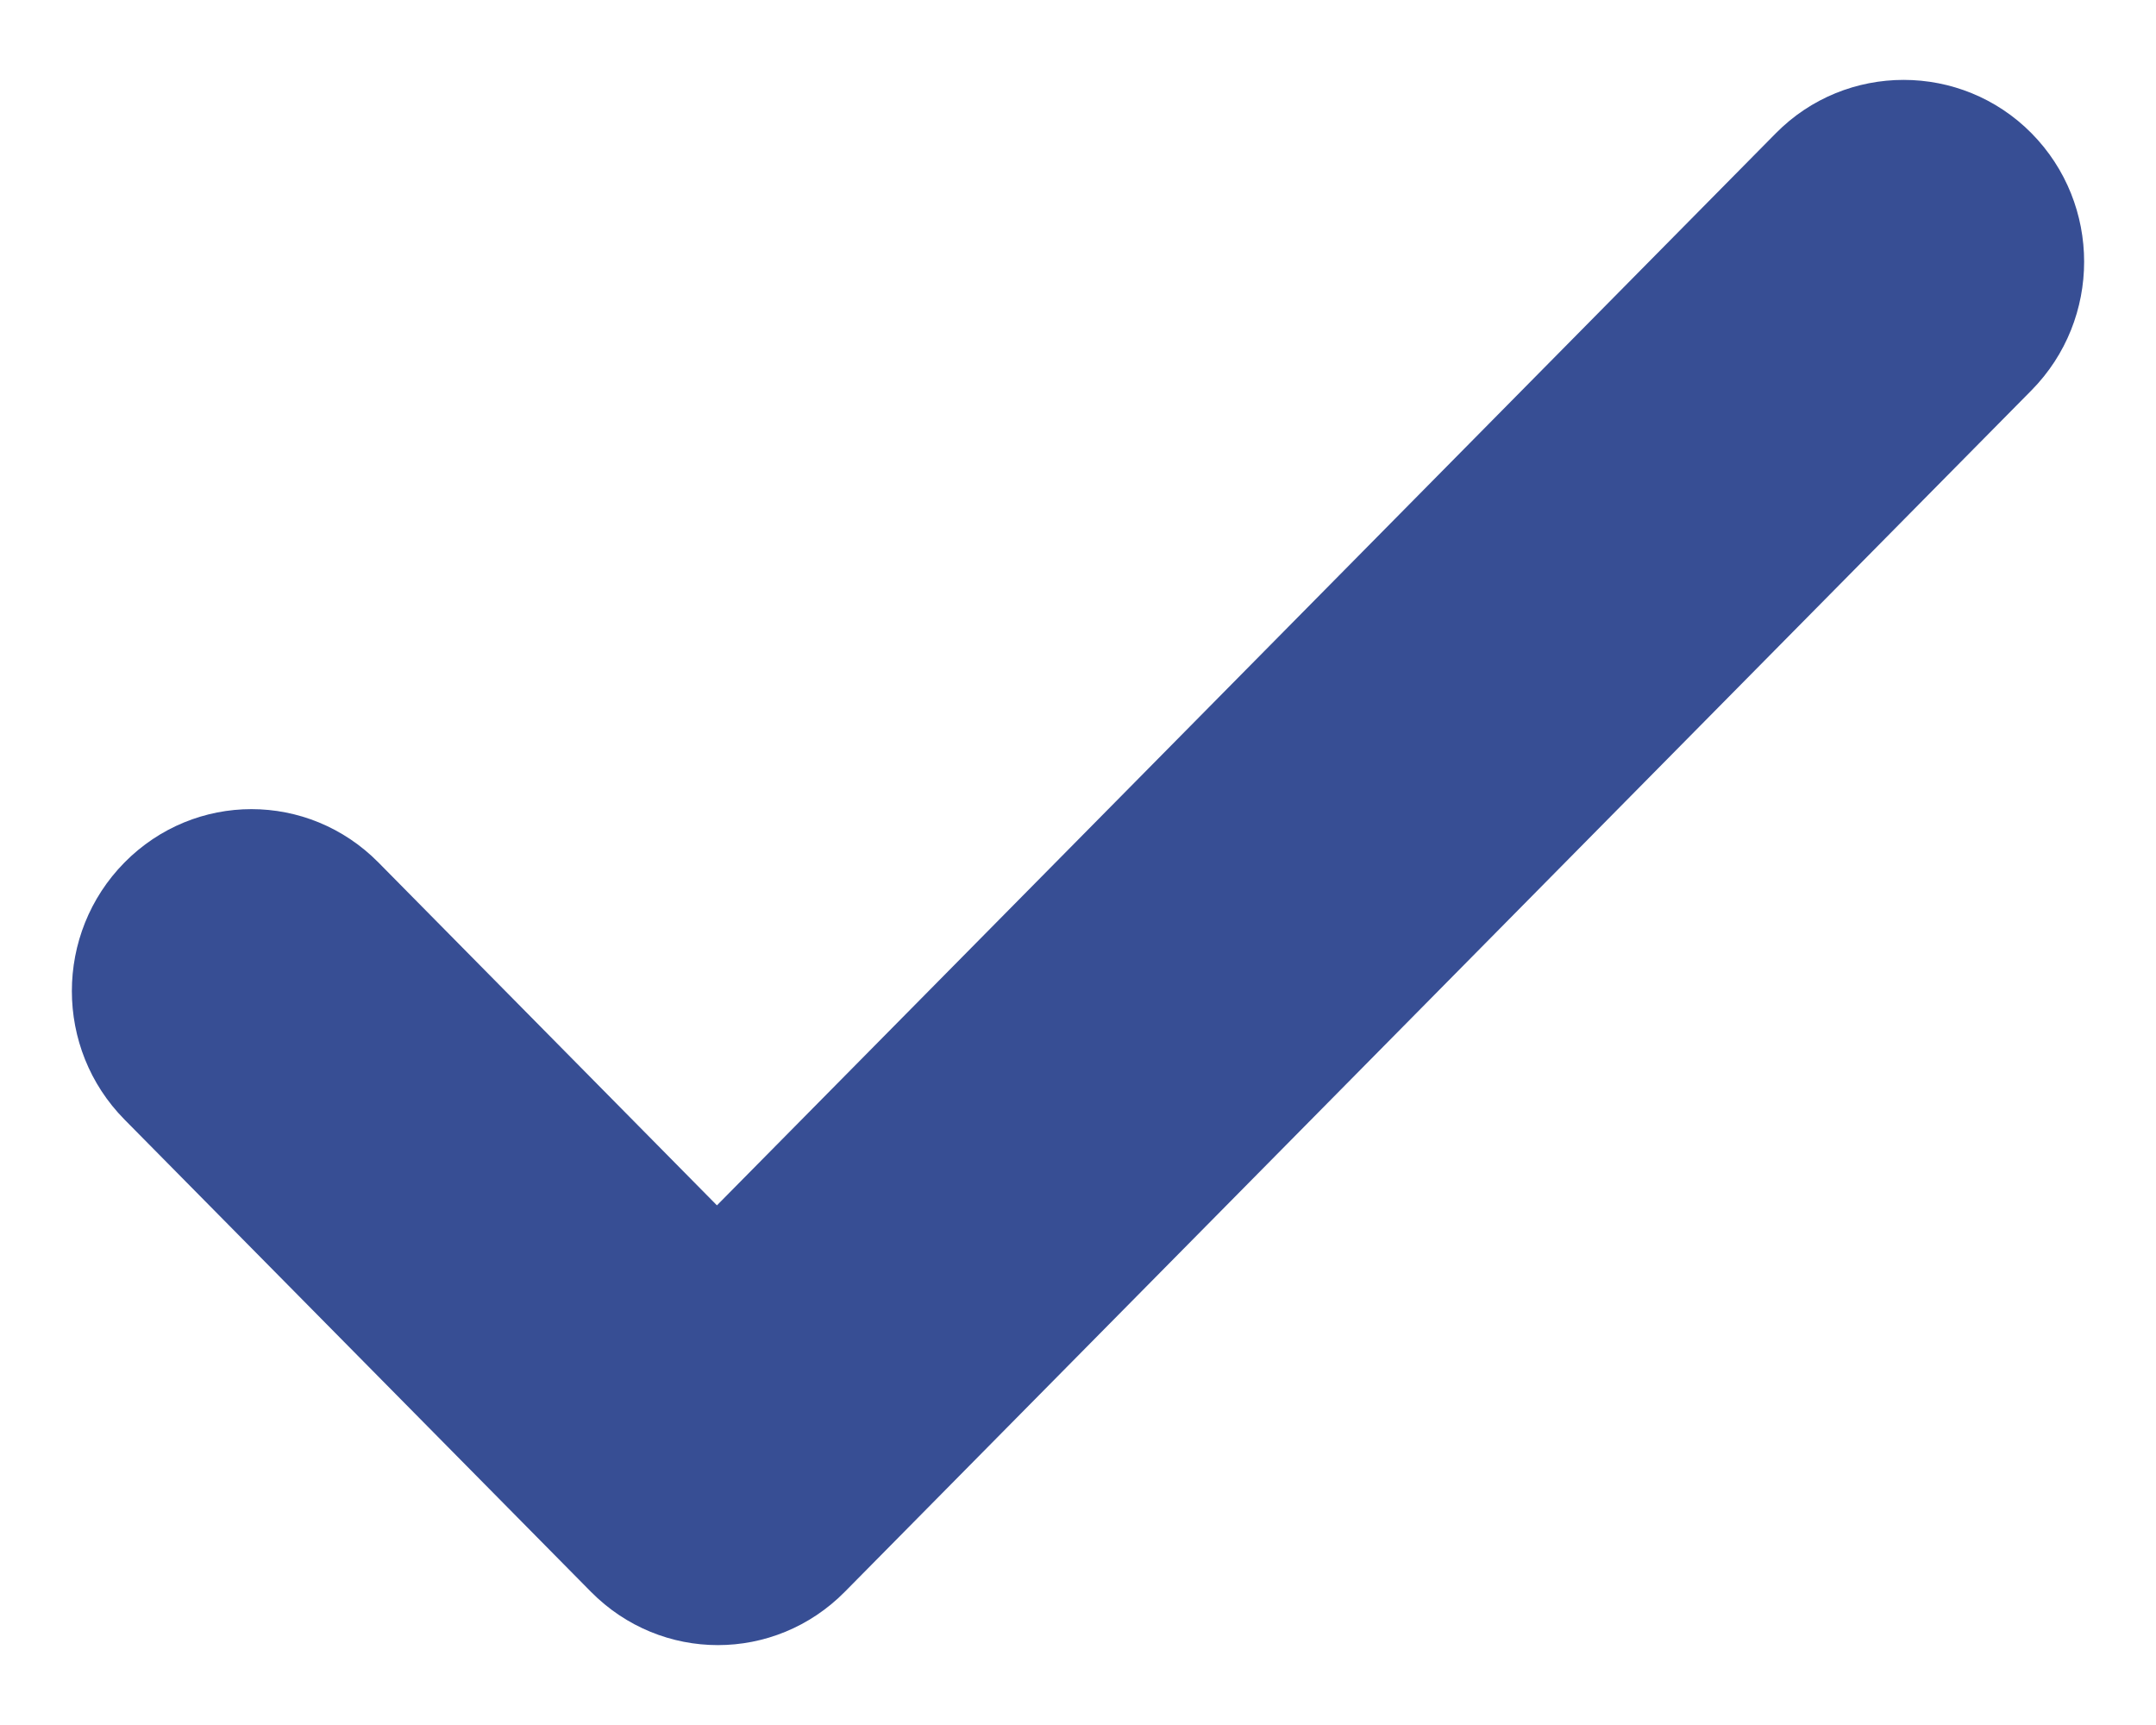 <svg width="15" height="12" viewBox="0 0 15 12" fill="none" xmlns="http://www.w3.org/2000/svg">
<path fill-rule="evenodd" clip-rule="evenodd" d="M12.355 0.927L4.988 8.385L2.633 6C2.144 5.505 1.355 5.505 0.866 6C0.378 6.495 0.378 7.294 0.866 7.788L4.111 11.073C4.6 11.568 5.389 11.568 5.878 11.073L14.134 2.715C14.622 2.22 14.622 1.421 14.134 0.927C13.645 0.432 12.843 0.432 12.355 0.927Z" fill="#374E94"/>
</svg>
